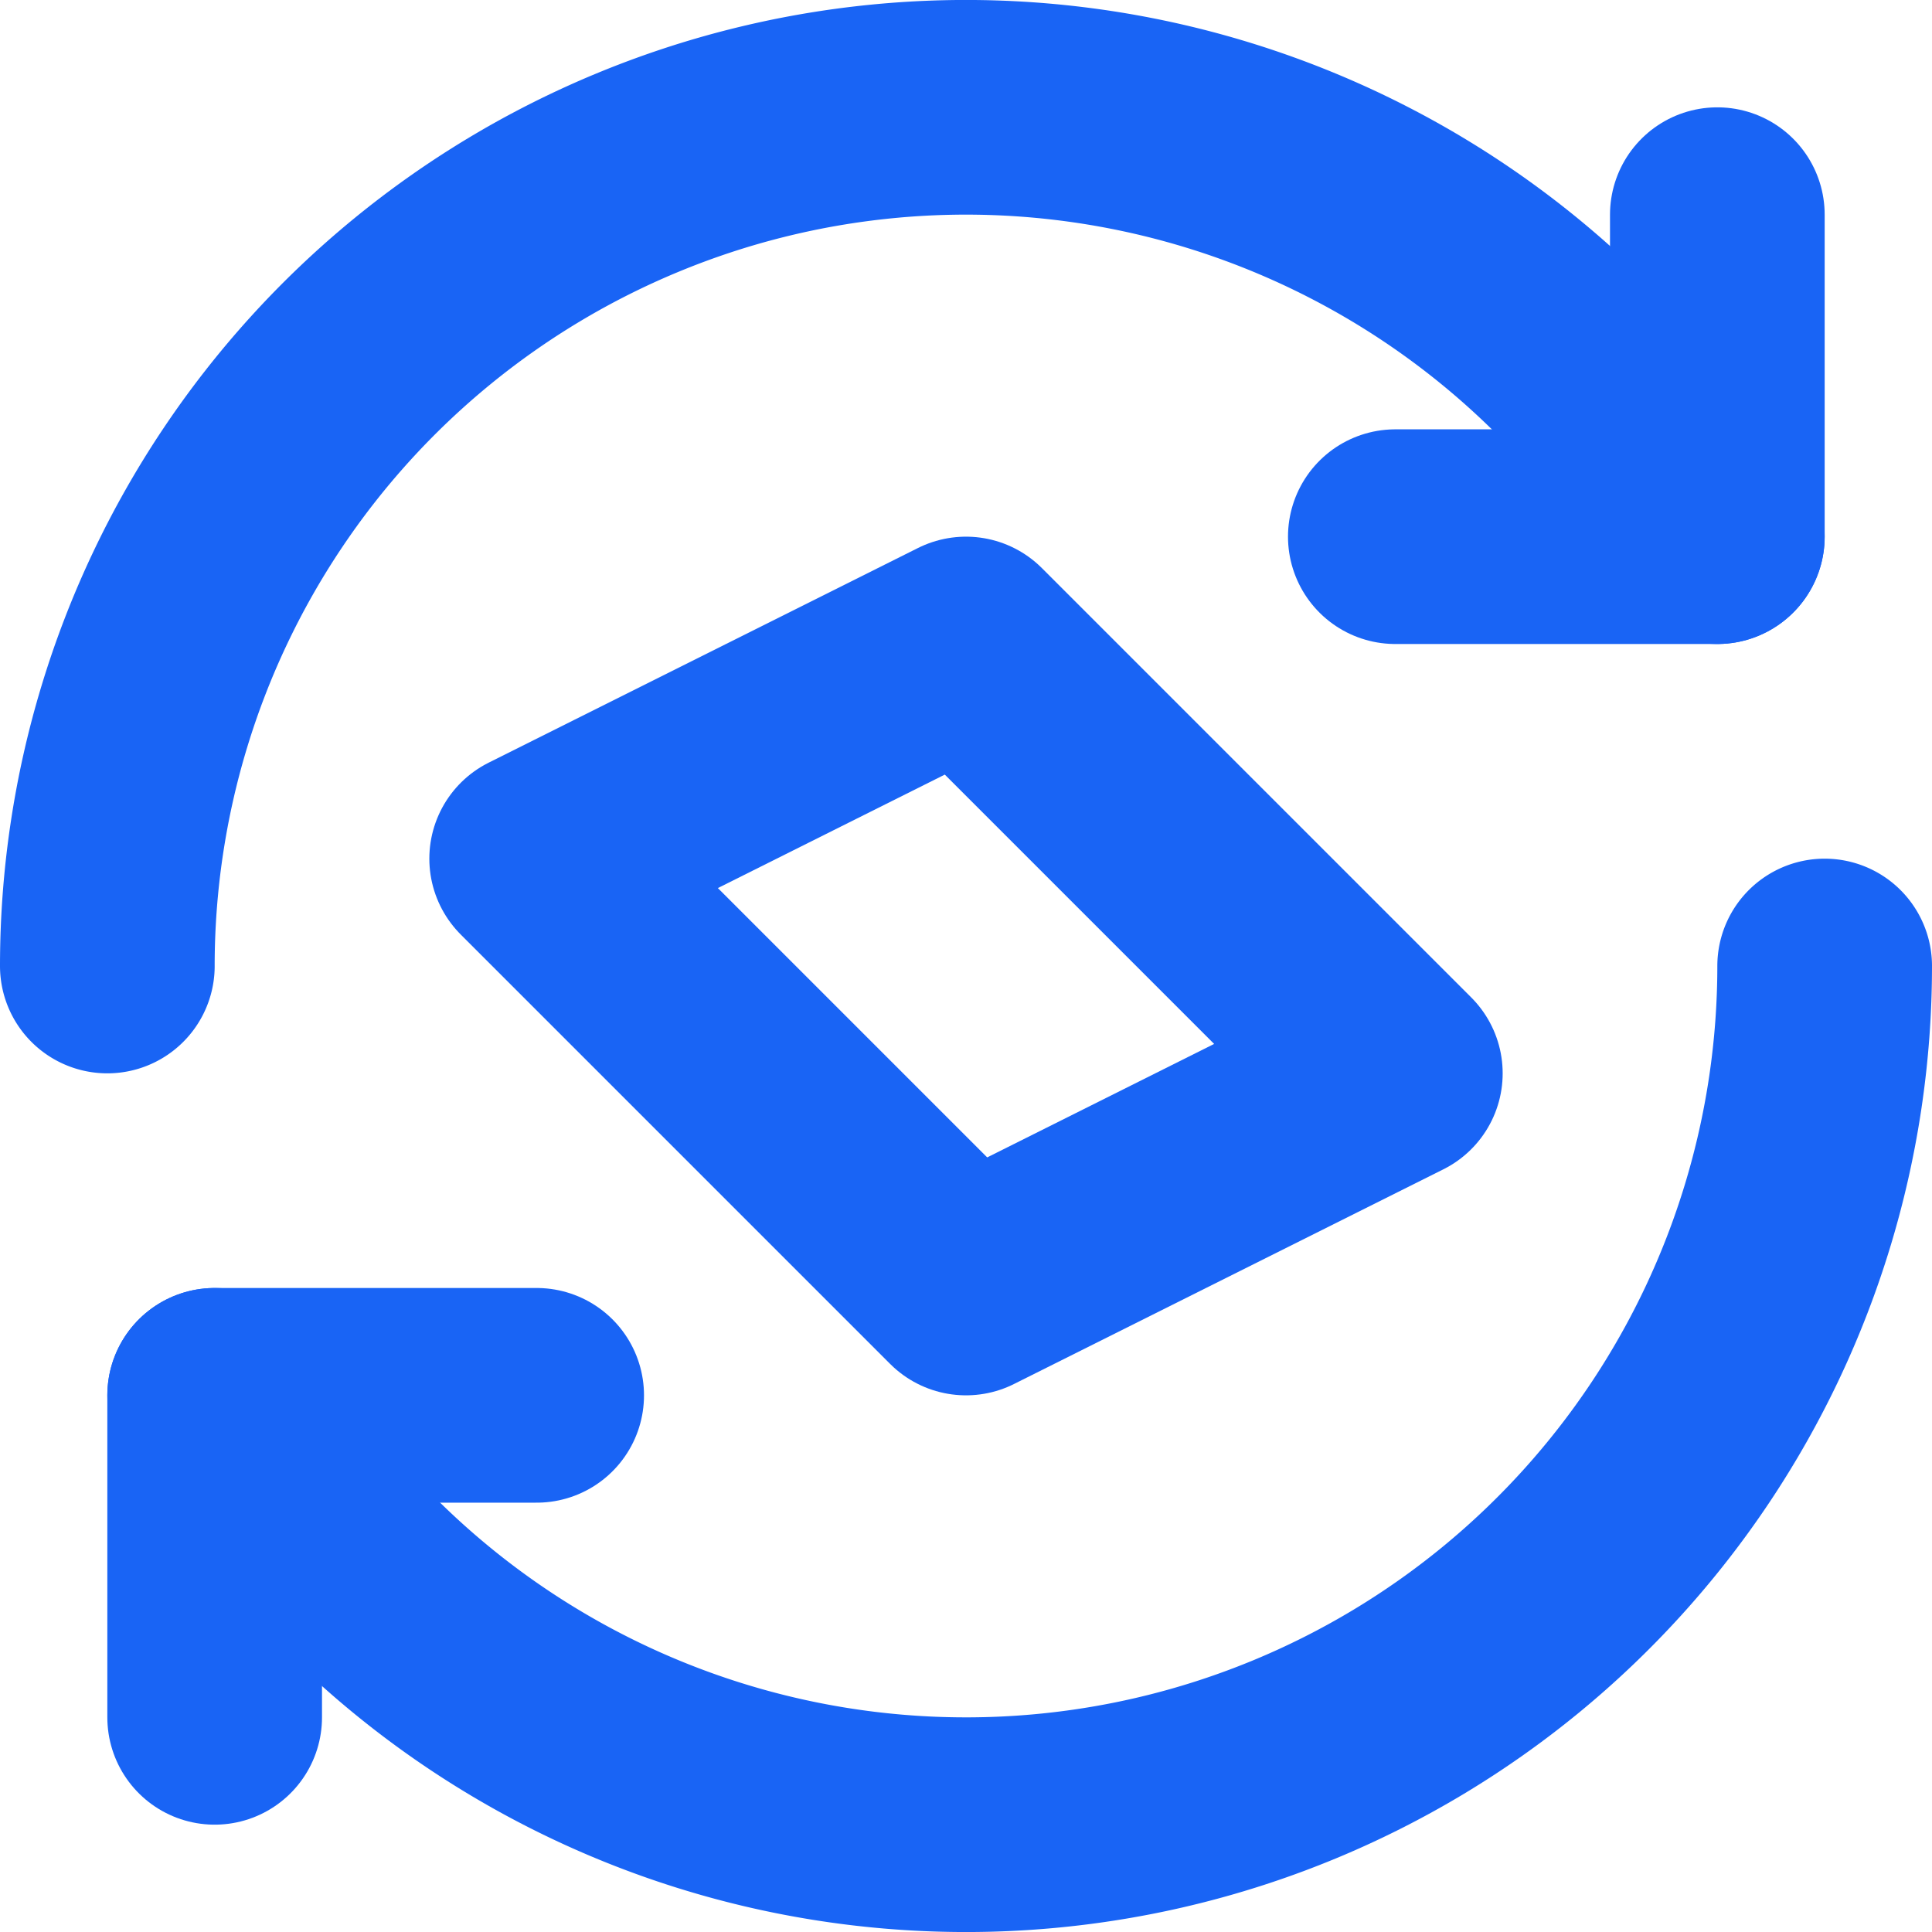 <svg id="Слой_1" data-name="Слой 1" xmlns="http://www.w3.org/2000/svg" viewBox="0 0 18 18"><defs><style>.cls-1{fill:none;stroke:#1964f5;stroke-linecap:round;stroke-linejoin:round;stroke-width:2px;}</style></defs><title>changeTicketB</title><path class="cls-1" d="M14.657,3.343A8,8,0,0,0,1,9"/><line class="cls-1" x1="13" y1="5" x2="16" y2="5"/><line class="cls-1" x1="16" y1="2" x2="16" y2="5"/><path class="cls-1" d="M3.343,14.657A8,8,0,0,0,17,9"/><line class="cls-1" x1="5" y1="13" x2="2" y2="13"/><line class="cls-1" x1="2" y1="16" x2="2" y2="13"/><polygon class="cls-1" points="9 12 5 8 9 6 13 10 9 12"/></svg>